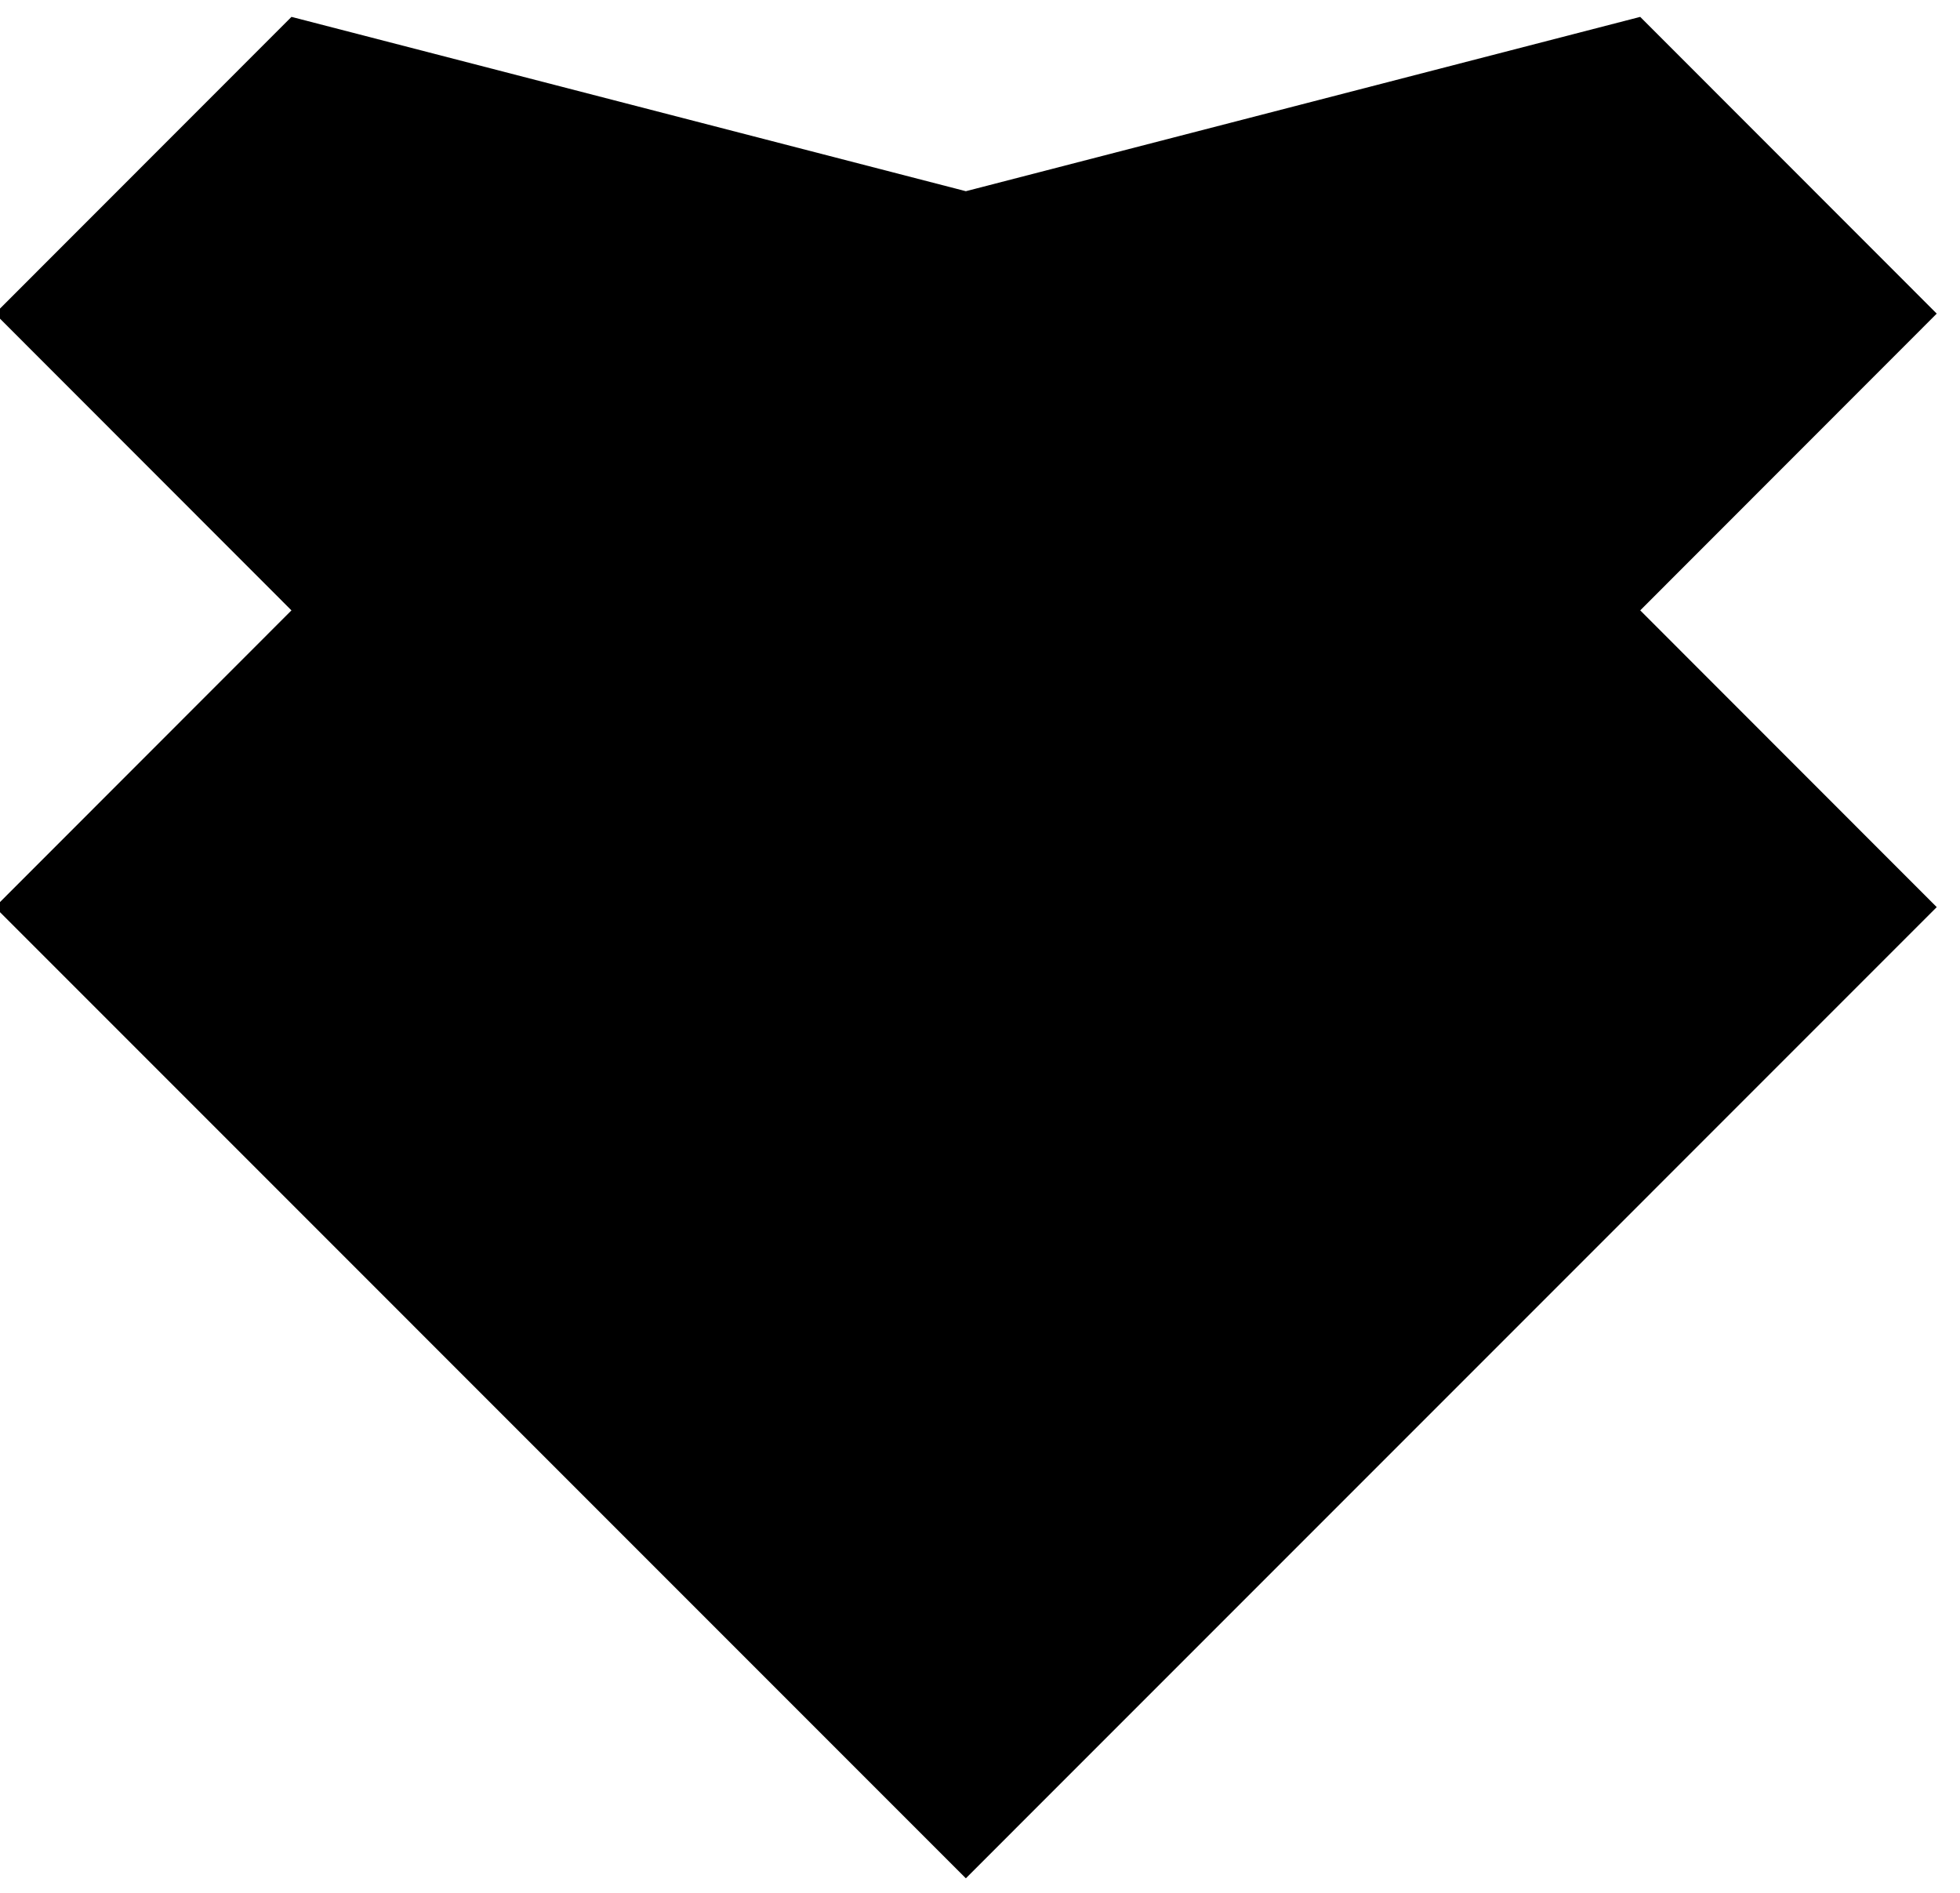 <?xml version="1.0" encoding="UTF-8" standalone="no"?>
<!DOCTYPE svg PUBLIC "-//W3C//DTD SVG 1.1//EN" "http://www.w3.org/Graphics/SVG/1.1/DTD/svg11.dtd">
<svg width="100%" height="100%" viewBox="0 0 116 112" version="1.1" xmlns="http://www.w3.org/2000/svg" xmlns:xlink="http://www.w3.org/1999/xlink" xml:space="preserve" xmlns:serif="http://www.serif.com/" style="fill-rule:evenodd;clip-rule:evenodd;stroke-linejoin:round;stroke-miterlimit:2;">
    <g transform="matrix(1,0,0,1,-3805,-93)">
        <g transform="matrix(1,0,0,1,-0.333,0)">
            <g transform="matrix(1.505,0,0,1.505,1284.43,326.271)">
                <path d="M1686.48,-154.333C1686.48,-154.333 1686.48,-154.333 1686.48,-154.334L1713,-147.48L1739.52,-154.334C1739.52,-154.333 1739.52,-154.333 1739.52,-154.333L1751.18,-142.667L1739.52,-131L1751.18,-119.333L1713,-81.15L1674.82,-119.333L1686.48,-131L1674.82,-142.667L1686.48,-154.333Z"/>
            </g>
        </g>
    </g>
</svg>
